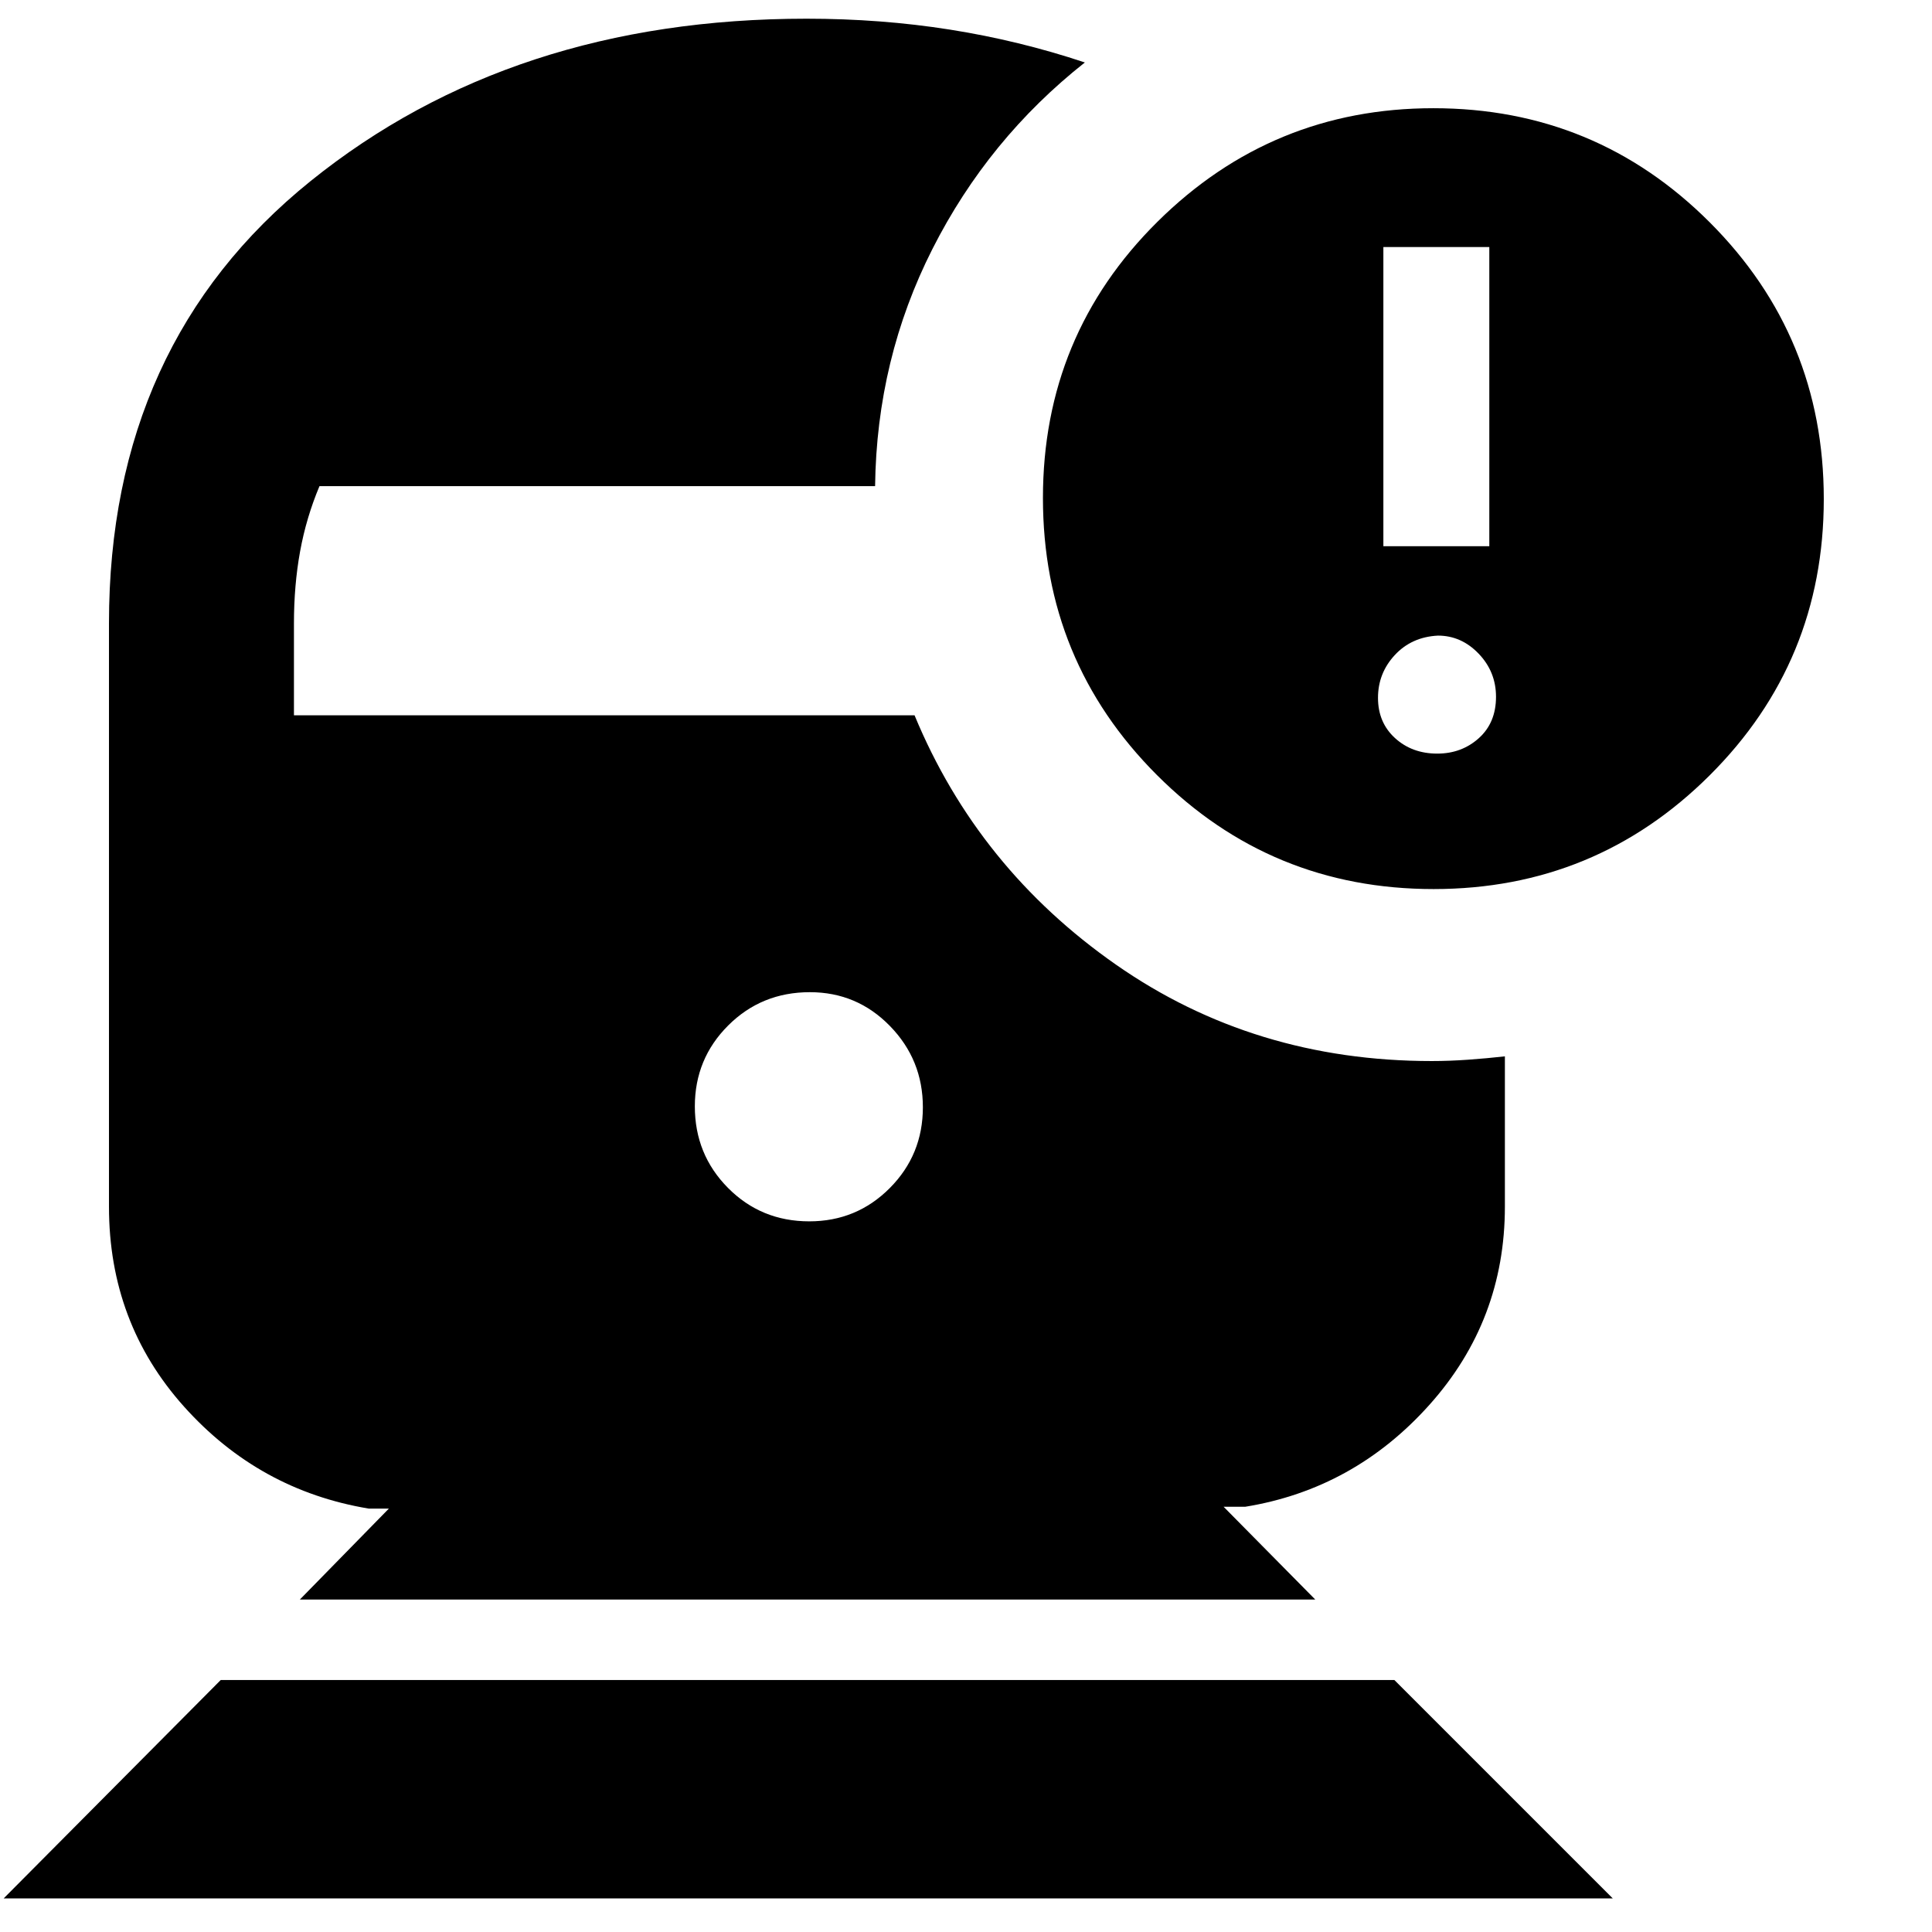 <svg xmlns="http://www.w3.org/2000/svg" height="40" viewBox="0 -960 960 960" width="40"><path d="M1.81-16.68 109.67-125.2h583.2L801.39-16.68H1.81Zm400.32-336.44q23.54 0 39.99-16.53 16.45-16.53 16.45-40.15 0-23.61-16.38-40.4-16.37-16.79-39.76-16.79-24.05 0-40.61 16.55-16.56 16.54-16.56 40.18 0 23.91 16.48 40.53 16.47 16.61 40.39 16.61Zm310.23-165.11q-80.84 0-137.48-56.65-56.65-56.66-56.65-137.68 0-80.86 56.93-137.27 56.93-56.4 137.07-56.4 80.62 0 137.31 56.69t56.69 137.5q0 80.81-56.71 137.31t-137.16 56.5Zm-24.97-170.36h52.64v-148.67h-52.64v148.67Zm26.79 103.05q12.1 0 20.64-7.67 8.54-7.67 8.54-20.55 0-12.43-8.61-21.42-8.61-8.99-20.24-8.99-13.09.66-21.44 9.66-8.35 8.99-8.35 21.27t8.46 19.99q8.45 7.71 21 7.71ZM149-165.2l44.23-45.19H183.2q-54.5-9.07-91.78-50.7-37.27-41.63-37.27-99.32v-289.88q0-138.97 100.13-219.69 100.14-80.73 246.49-80.73 36.98 0 71.31 5.43 34.33 5.43 66.98 16.32-48.02 37.93-75.73 92.66-27.72 54.73-28.5 117.85H158.75q-6.58 15.67-9.64 32.47-3.05 16.8-3.05 35.81v45.59h308.37q31.48 76.01 100.09 123.91 68.61 47.9 156.91 47.9 8.77 0 18.11-.67 9.35-.67 18.23-1.66v74.69q0 56.54-37.47 98.43-37.47 41.89-91.59 50.69h-10.7l45.53 46.09H149Z"/></svg>
